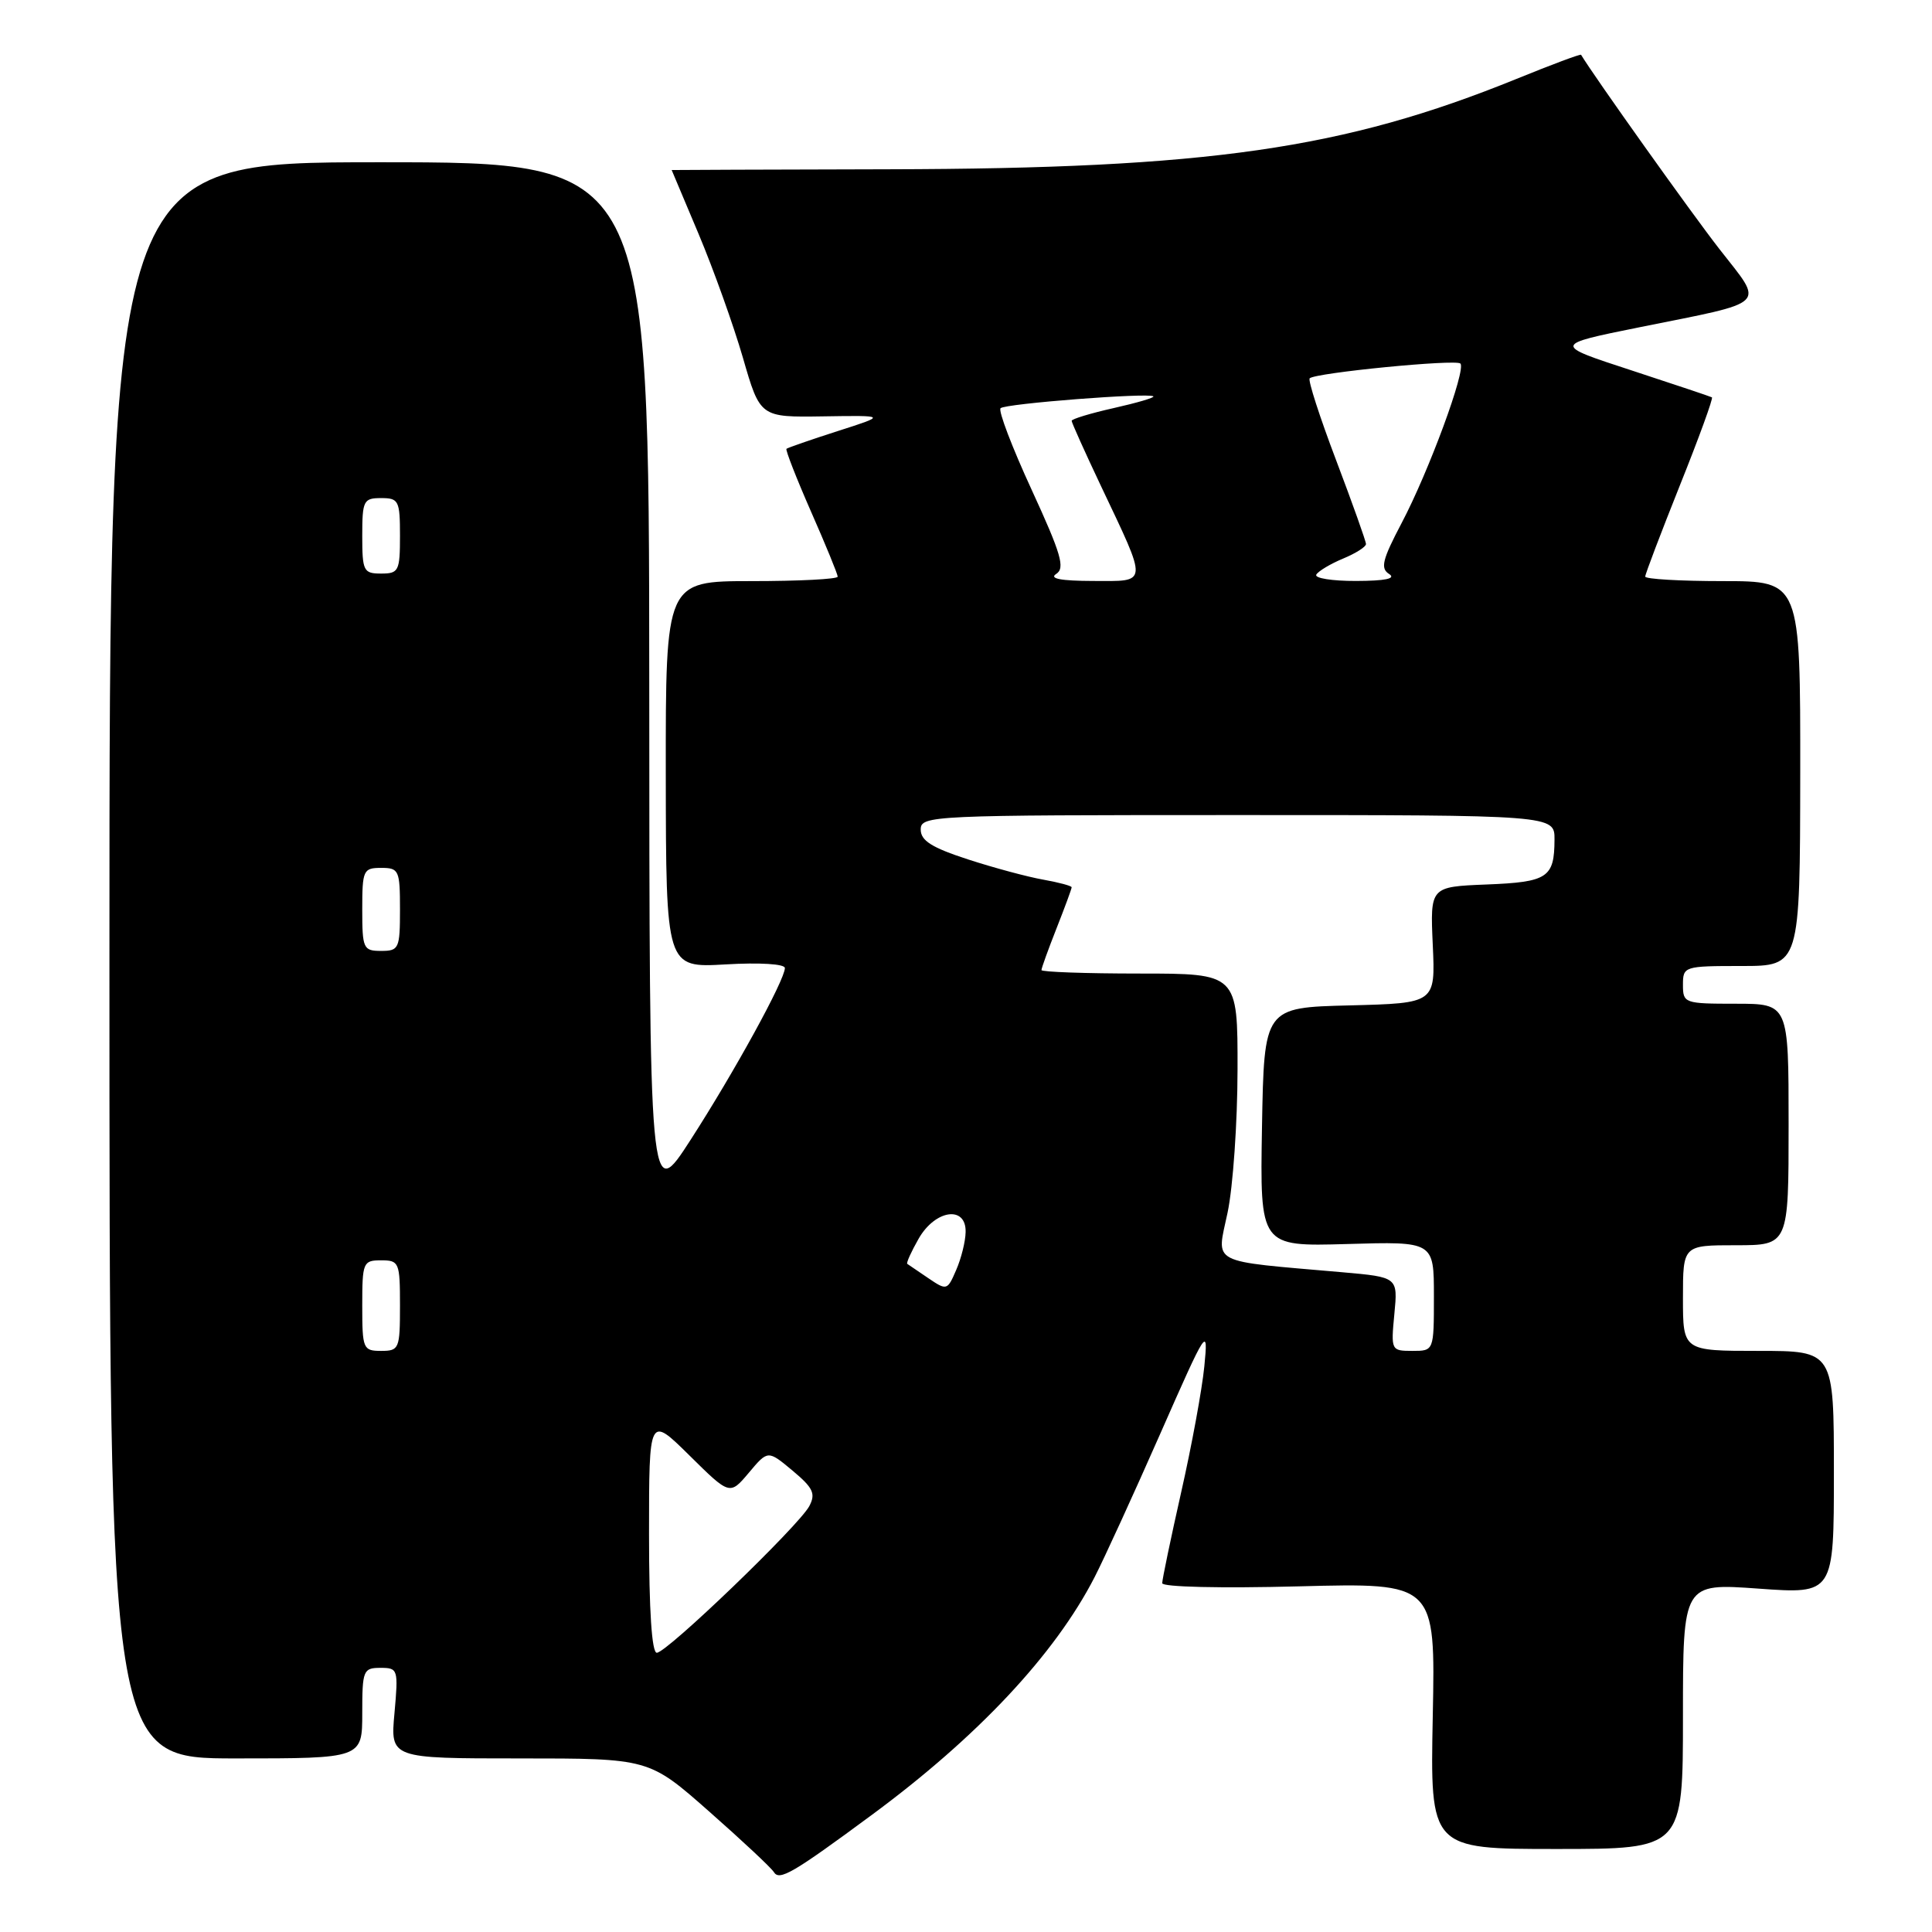 <?xml version="1.0" encoding="UTF-8" standalone="no"?>
<!DOCTYPE svg PUBLIC "-//W3C//DTD SVG 1.1//EN" "http://www.w3.org/Graphics/SVG/1.1/DTD/svg11.dtd" >
<svg xmlns="http://www.w3.org/2000/svg" xmlns:xlink="http://www.w3.org/1999/xlink" version="1.1" viewBox="0 0 256 256">
 <g >
 <path fill="currentColor"
d=" M 115.50 240.50 C 129.55 230.13 139.77 219.23 145.03 209.00 C 146.30 206.53 150.22 197.97 153.73 190.00 C 159.96 175.86 160.11 175.64 159.58 181.05 C 159.28 184.10 157.90 191.61 156.51 197.74 C 155.13 203.87 154.00 209.28 154.00 209.78 C 154.00 210.29 161.73 210.47 172.10 210.20 C 190.20 209.73 190.20 209.73 189.85 227.36 C 189.50 245.00 189.50 245.00 206.25 245.00 C 223.00 245.00 223.00 245.00 223.00 227.39 C 223.00 209.78 223.00 209.78 233.00 210.50 C 243.00 211.22 243.00 211.22 243.00 195.11 C 243.00 179.00 243.00 179.00 233.00 179.00 C 223.00 179.00 223.00 179.00 223.00 172.00 C 223.00 165.00 223.00 165.00 230.00 165.00 C 237.00 165.00 237.00 165.00 237.00 149.00 C 237.00 133.00 237.00 133.00 230.00 133.00 C 223.20 133.00 223.00 132.93 223.00 130.50 C 223.00 128.05 223.15 128.00 230.76 128.00 C 238.51 128.00 238.51 128.00 238.54 102.50 C 238.56 77.00 238.56 77.00 228.28 77.00 C 222.63 77.00 218.00 76.73 218.00 76.40 C 218.00 76.07 220.07 70.64 222.59 64.32 C 225.12 58.01 227.03 52.76 226.84 52.65 C 226.65 52.54 221.83 50.93 216.13 49.06 C 205.77 45.68 205.77 45.68 217.21 43.37 C 234.60 39.87 233.80 40.65 227.83 33.00 C 224.10 28.21 211.16 10.04 209.50 7.26 C 209.42 7.13 205.57 8.57 200.93 10.46 C 178.06 19.75 160.12 22.34 117.75 22.43 C 101.94 22.47 89.00 22.51 89.00 22.53 C 89.00 22.55 90.61 26.37 92.58 31.03 C 94.54 35.69 97.18 43.06 98.44 47.40 C 100.72 55.30 100.72 55.30 109.11 55.17 C 117.50 55.04 117.50 55.04 111.00 57.12 C 107.42 58.27 104.37 59.33 104.21 59.47 C 104.06 59.62 105.52 63.36 107.46 67.78 C 109.41 72.20 111.00 76.09 111.00 76.41 C 111.00 76.74 105.87 77.00 99.60 77.00 C 88.20 77.00 88.20 77.00 88.22 102.62 C 88.25 128.24 88.25 128.24 96.12 127.79 C 100.69 127.52 104.00 127.73 104.00 128.27 C 104.00 129.84 97.33 142.00 91.53 151.00 C 86.05 159.50 86.05 159.50 86.03 90.50 C 86.00 21.50 86.00 21.50 50.25 21.50 C 14.50 21.50 14.50 21.50 14.50 127.25 C 14.50 233.00 14.50 233.00 31.25 233.00 C 48.00 233.00 48.00 233.00 48.00 227.00 C 48.00 221.33 48.13 221.00 50.41 221.00 C 52.74 221.00 52.79 221.18 52.27 227.00 C 51.72 233.00 51.72 233.00 68.85 233.00 C 85.99 233.00 85.99 233.00 93.94 240.01 C 98.31 243.86 102.18 247.48 102.54 248.06 C 103.27 249.25 105.02 248.24 115.50 240.50 Z  M 86.00 203.28 C 86.00 187.57 86.00 187.57 91.35 192.85 C 96.70 198.14 96.70 198.14 99.23 195.14 C 101.75 192.14 101.75 192.14 105.02 194.87 C 107.76 197.16 108.11 197.92 107.23 199.58 C 105.82 202.20 88.36 219.00 87.03 219.00 C 86.37 219.00 86.00 213.45 86.00 203.28 Z  M 48.00 173.00 C 48.00 167.27 48.11 167.00 50.50 167.00 C 52.89 167.00 53.00 167.27 53.00 173.00 C 53.00 178.73 52.89 179.00 50.50 179.00 C 48.11 179.00 48.00 178.73 48.00 173.00 Z  M 184.76 174.11 C 185.23 169.23 185.23 169.23 177.87 168.58 C 159.96 167.01 161.20 167.65 162.66 160.68 C 163.38 157.28 163.97 148.76 163.98 141.75 C 164.00 129.00 164.00 129.00 151.00 129.00 C 143.85 129.00 138.00 128.79 138.00 128.54 C 138.00 128.28 138.90 125.79 140.00 123.00 C 141.10 120.21 142.00 117.77 142.00 117.57 C 142.00 117.38 140.31 116.93 138.25 116.56 C 136.19 116.20 131.69 114.99 128.25 113.87 C 123.46 112.31 122.00 111.39 122.00 109.92 C 122.00 108.06 123.26 108.00 164.00 108.00 C 206.00 108.00 206.00 108.00 205.98 111.25 C 205.96 116.30 205.09 116.88 196.97 117.20 C 189.50 117.50 189.50 117.50 189.85 125.22 C 190.20 132.93 190.20 132.93 178.85 133.22 C 167.50 133.50 167.50 133.50 167.22 149.34 C 166.95 165.17 166.95 165.17 178.48 164.84 C 190.00 164.50 190.00 164.50 190.00 171.75 C 190.00 179.00 190.00 179.00 187.15 179.00 C 184.33 179.00 184.30 178.93 184.76 174.11 Z  M 123.00 169.36 C 121.62 168.43 120.37 167.57 120.22 167.47 C 120.06 167.36 120.74 165.86 121.72 164.14 C 123.92 160.28 128.03 159.70 127.95 163.25 C 127.93 164.49 127.37 166.75 126.70 168.28 C 125.53 171.00 125.45 171.02 123.00 169.36 Z  M 48.00 120.50 C 48.00 115.30 48.14 115.00 50.50 115.00 C 52.86 115.00 53.00 115.30 53.00 120.50 C 53.00 125.70 52.86 126.00 50.50 126.00 C 48.14 126.00 48.00 125.70 48.00 120.50 Z  M 139.95 76.05 C 141.16 75.28 140.62 73.42 136.70 64.90 C 134.11 59.28 132.25 54.41 132.58 54.09 C 133.19 53.48 152.26 52.01 152.83 52.52 C 153.01 52.69 150.65 53.38 147.58 54.07 C 144.51 54.76 142.00 55.52 142.00 55.76 C 142.00 56.00 143.74 59.87 145.86 64.35 C 152.16 77.65 152.22 77.00 144.82 76.98 C 140.58 76.97 138.98 76.67 139.95 76.05 Z  M 174.42 76.13 C 174.72 75.65 176.32 74.70 177.98 74.01 C 179.64 73.32 181.00 72.46 181.00 72.09 C 181.00 71.72 179.22 66.73 177.05 61.00 C 174.87 55.26 173.29 50.37 173.54 50.13 C 174.27 49.40 192.91 47.57 193.51 48.17 C 194.30 48.97 189.32 62.49 185.71 69.33 C 183.16 74.18 182.88 75.31 184.07 76.06 C 185.02 76.67 183.55 76.97 179.69 76.98 C 176.50 76.99 174.12 76.61 174.42 76.13 Z  M 48.00 71.00 C 48.00 66.33 48.17 66.00 50.50 66.00 C 52.83 66.00 53.00 66.33 53.00 71.00 C 53.00 75.67 52.83 76.00 50.50 76.00 C 48.17 76.00 48.00 75.67 48.00 71.00 Z "/>
</g>
</svg>